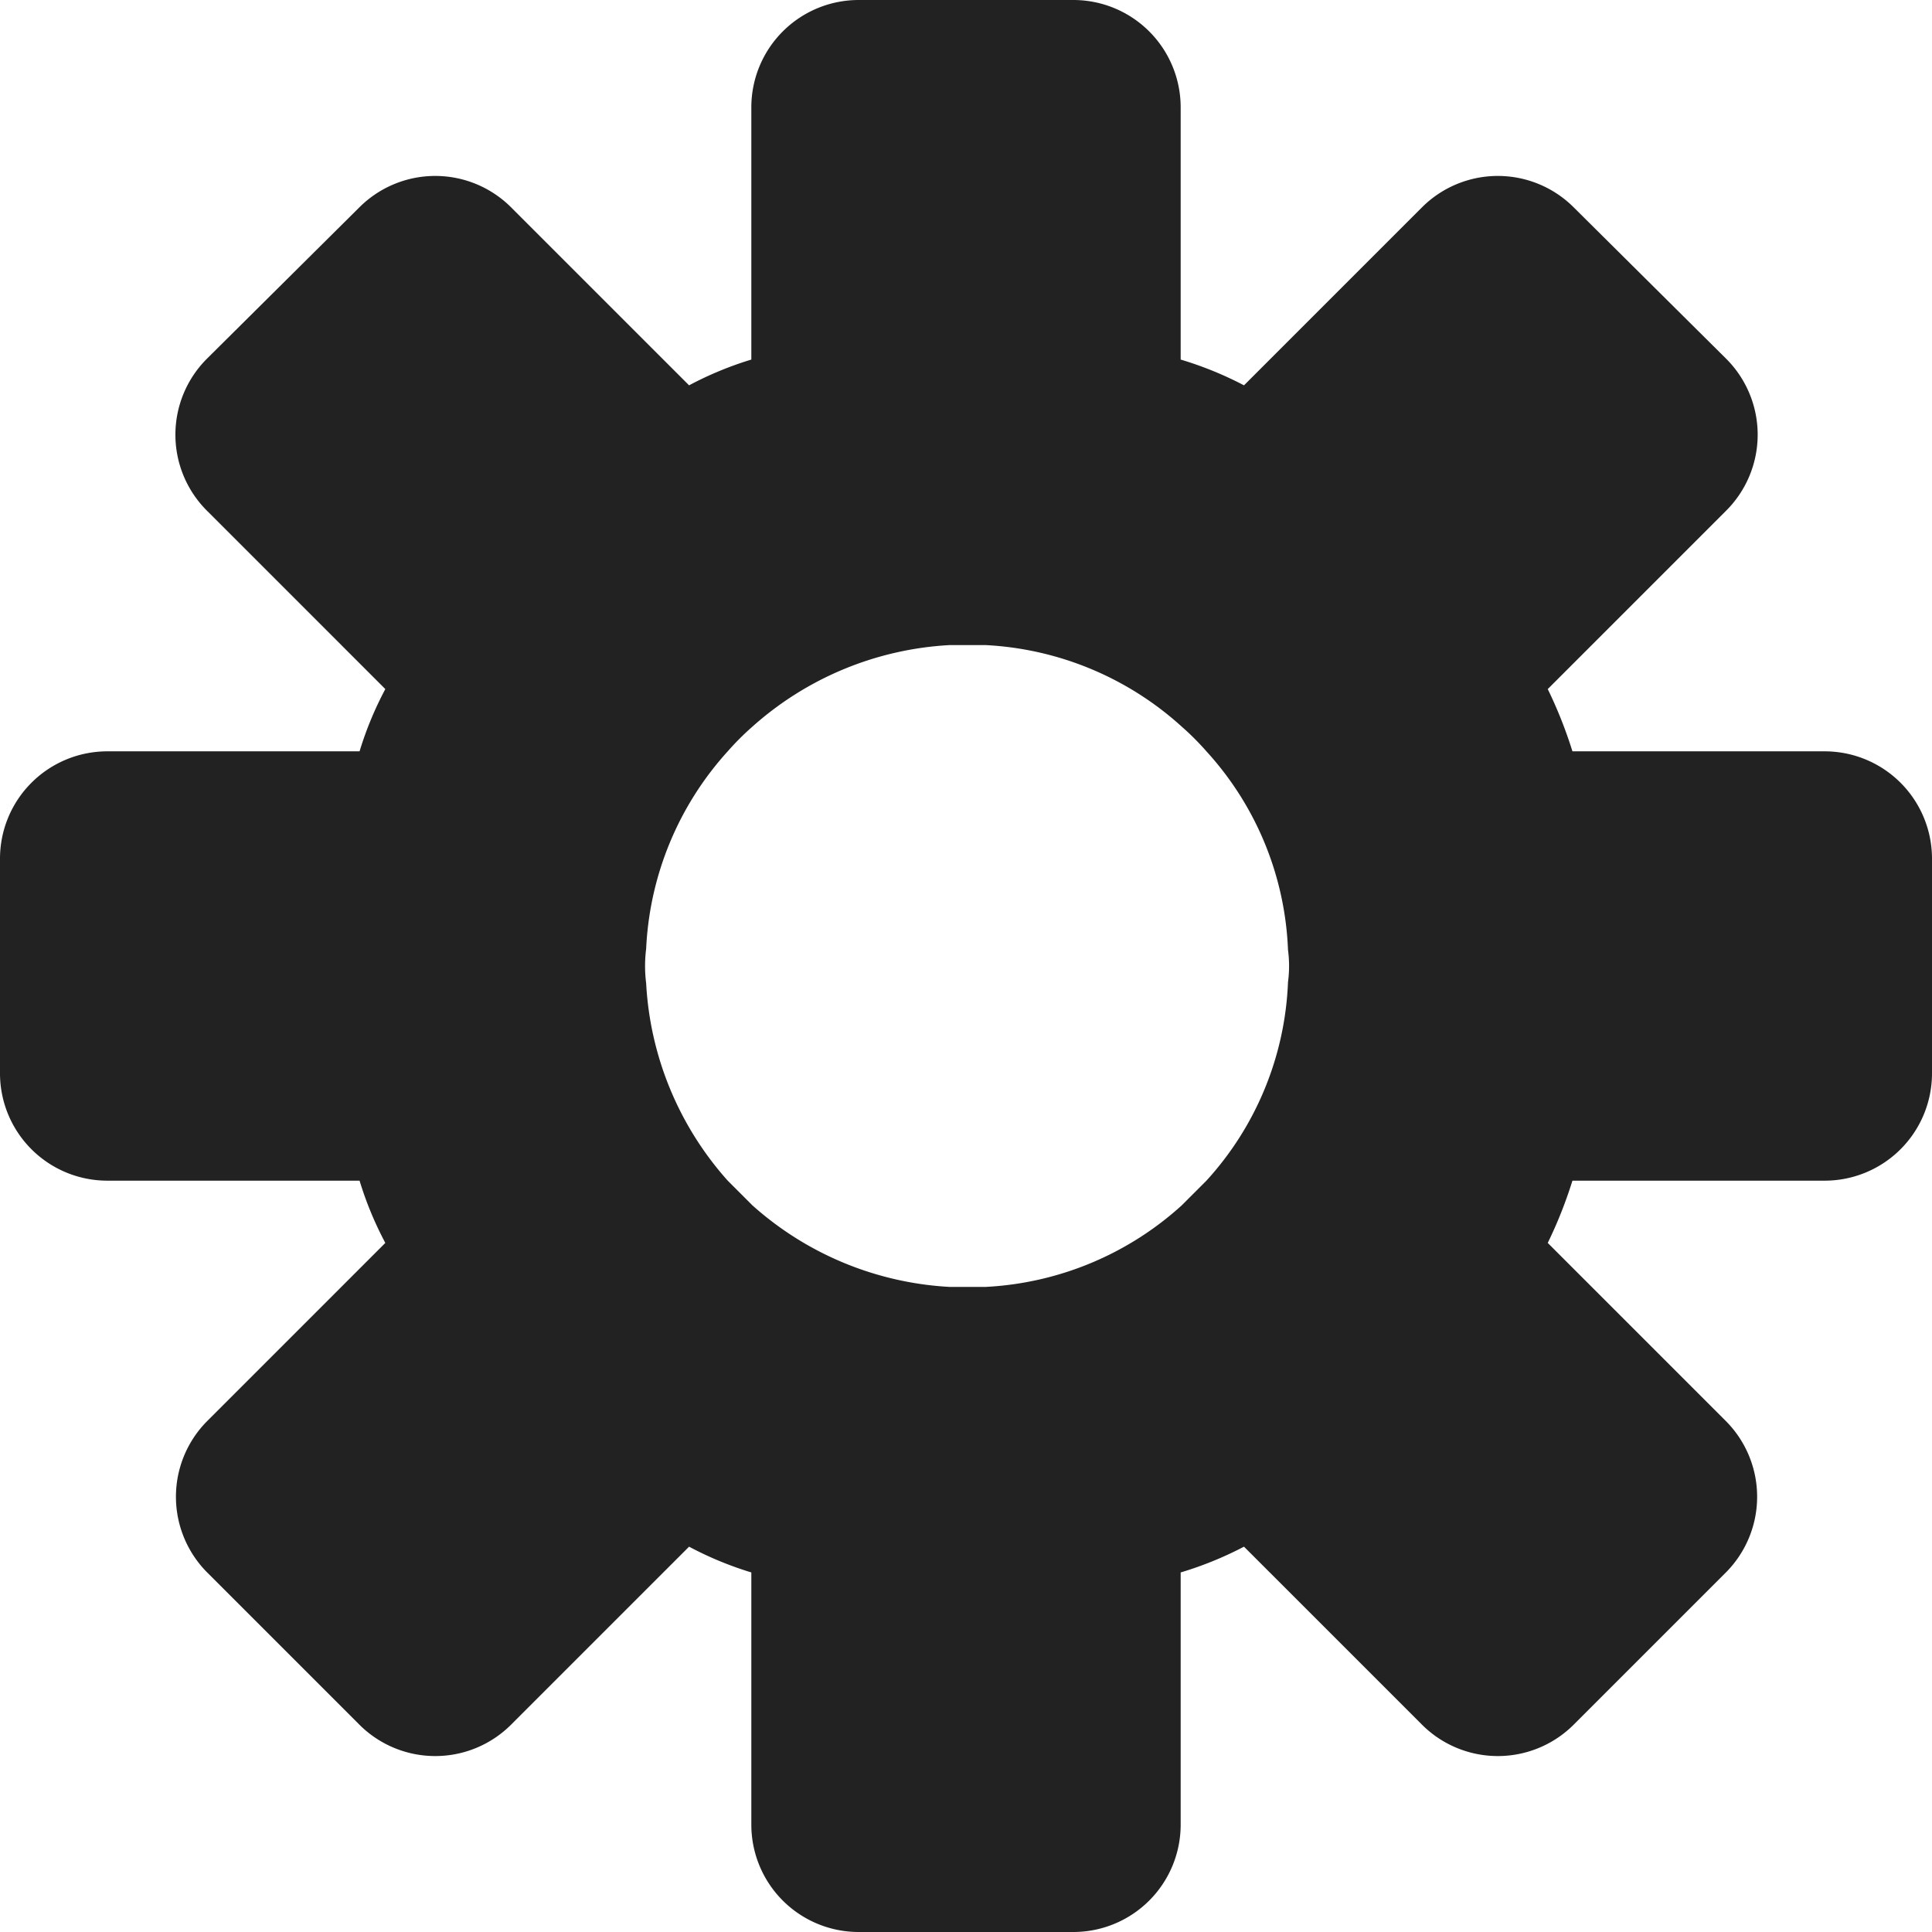 <svg id="Layer_1" data-name="Layer 1" xmlns="http://www.w3.org/2000/svg" viewBox="0 0 18 18"><defs><style>.cls-1{fill:#222;}</style></defs><path class="cls-1" d="M1086.27,589.84h-2.35a4.12,4.12,0,0,0-.23-.58l1.66-1.66a1,1,0,0,0,0-1.42l-1.42-1.41a1,1,0,0,0-1.41,0l-1.66,1.66a3.32,3.32,0,0,0-.59-.24v-2.35a1,1,0,0,0-1-1h-2a1,1,0,0,0-1,1v2.35a3.23,3.23,0,0,0-.58.24l-1.66-1.66a1,1,0,0,0-1.41,0l-1.42,1.41a1,1,0,0,0,0,1.42l1.66,1.66a3.23,3.23,0,0,0-.24.58h-2.35a1,1,0,0,0-1,1v2a1,1,0,0,0,1,1h2.35a3.23,3.23,0,0,0,.24.58l-1.66,1.66a1,1,0,0,0,0,1.41l1.42,1.42a1,1,0,0,0,1.41,0l1.66-1.66a3.23,3.23,0,0,0,.58.24v2.35a1,1,0,0,0,1,1h2a1,1,0,0,0,1-1v-2.35a3.32,3.32,0,0,0,.59-.24l1.66,1.66a1,1,0,0,0,1.41,0l1.42-1.42a1,1,0,0,0,0-1.41l-1.66-1.66a4.12,4.12,0,0,0,.23-.58h2.35a1,1,0,0,0,1-1v-2A1,1,0,0,0,1086.27,589.84Zm-5,2.15a2.91,2.91,0,0,1-.76,1.85l-.23.23a2.94,2.94,0,0,1-1.83.76h-.33a3,3,0,0,1-1.84-.76l-.23-.23a3,3,0,0,1-.76-1.84,1.28,1.28,0,0,1,0-.32,2.94,2.94,0,0,1,.76-1.84,2.5,2.5,0,0,1,.23-.23,3,3,0,0,1,1.84-.76h.33a2.94,2.94,0,0,1,1.83.76,2.5,2.5,0,0,1,.23.23,2.91,2.91,0,0,1,.76,1.85,1.13,1.13,0,0,1,0,.3Z" transform="translate(-1069.27 -582.84)"/></svg>
